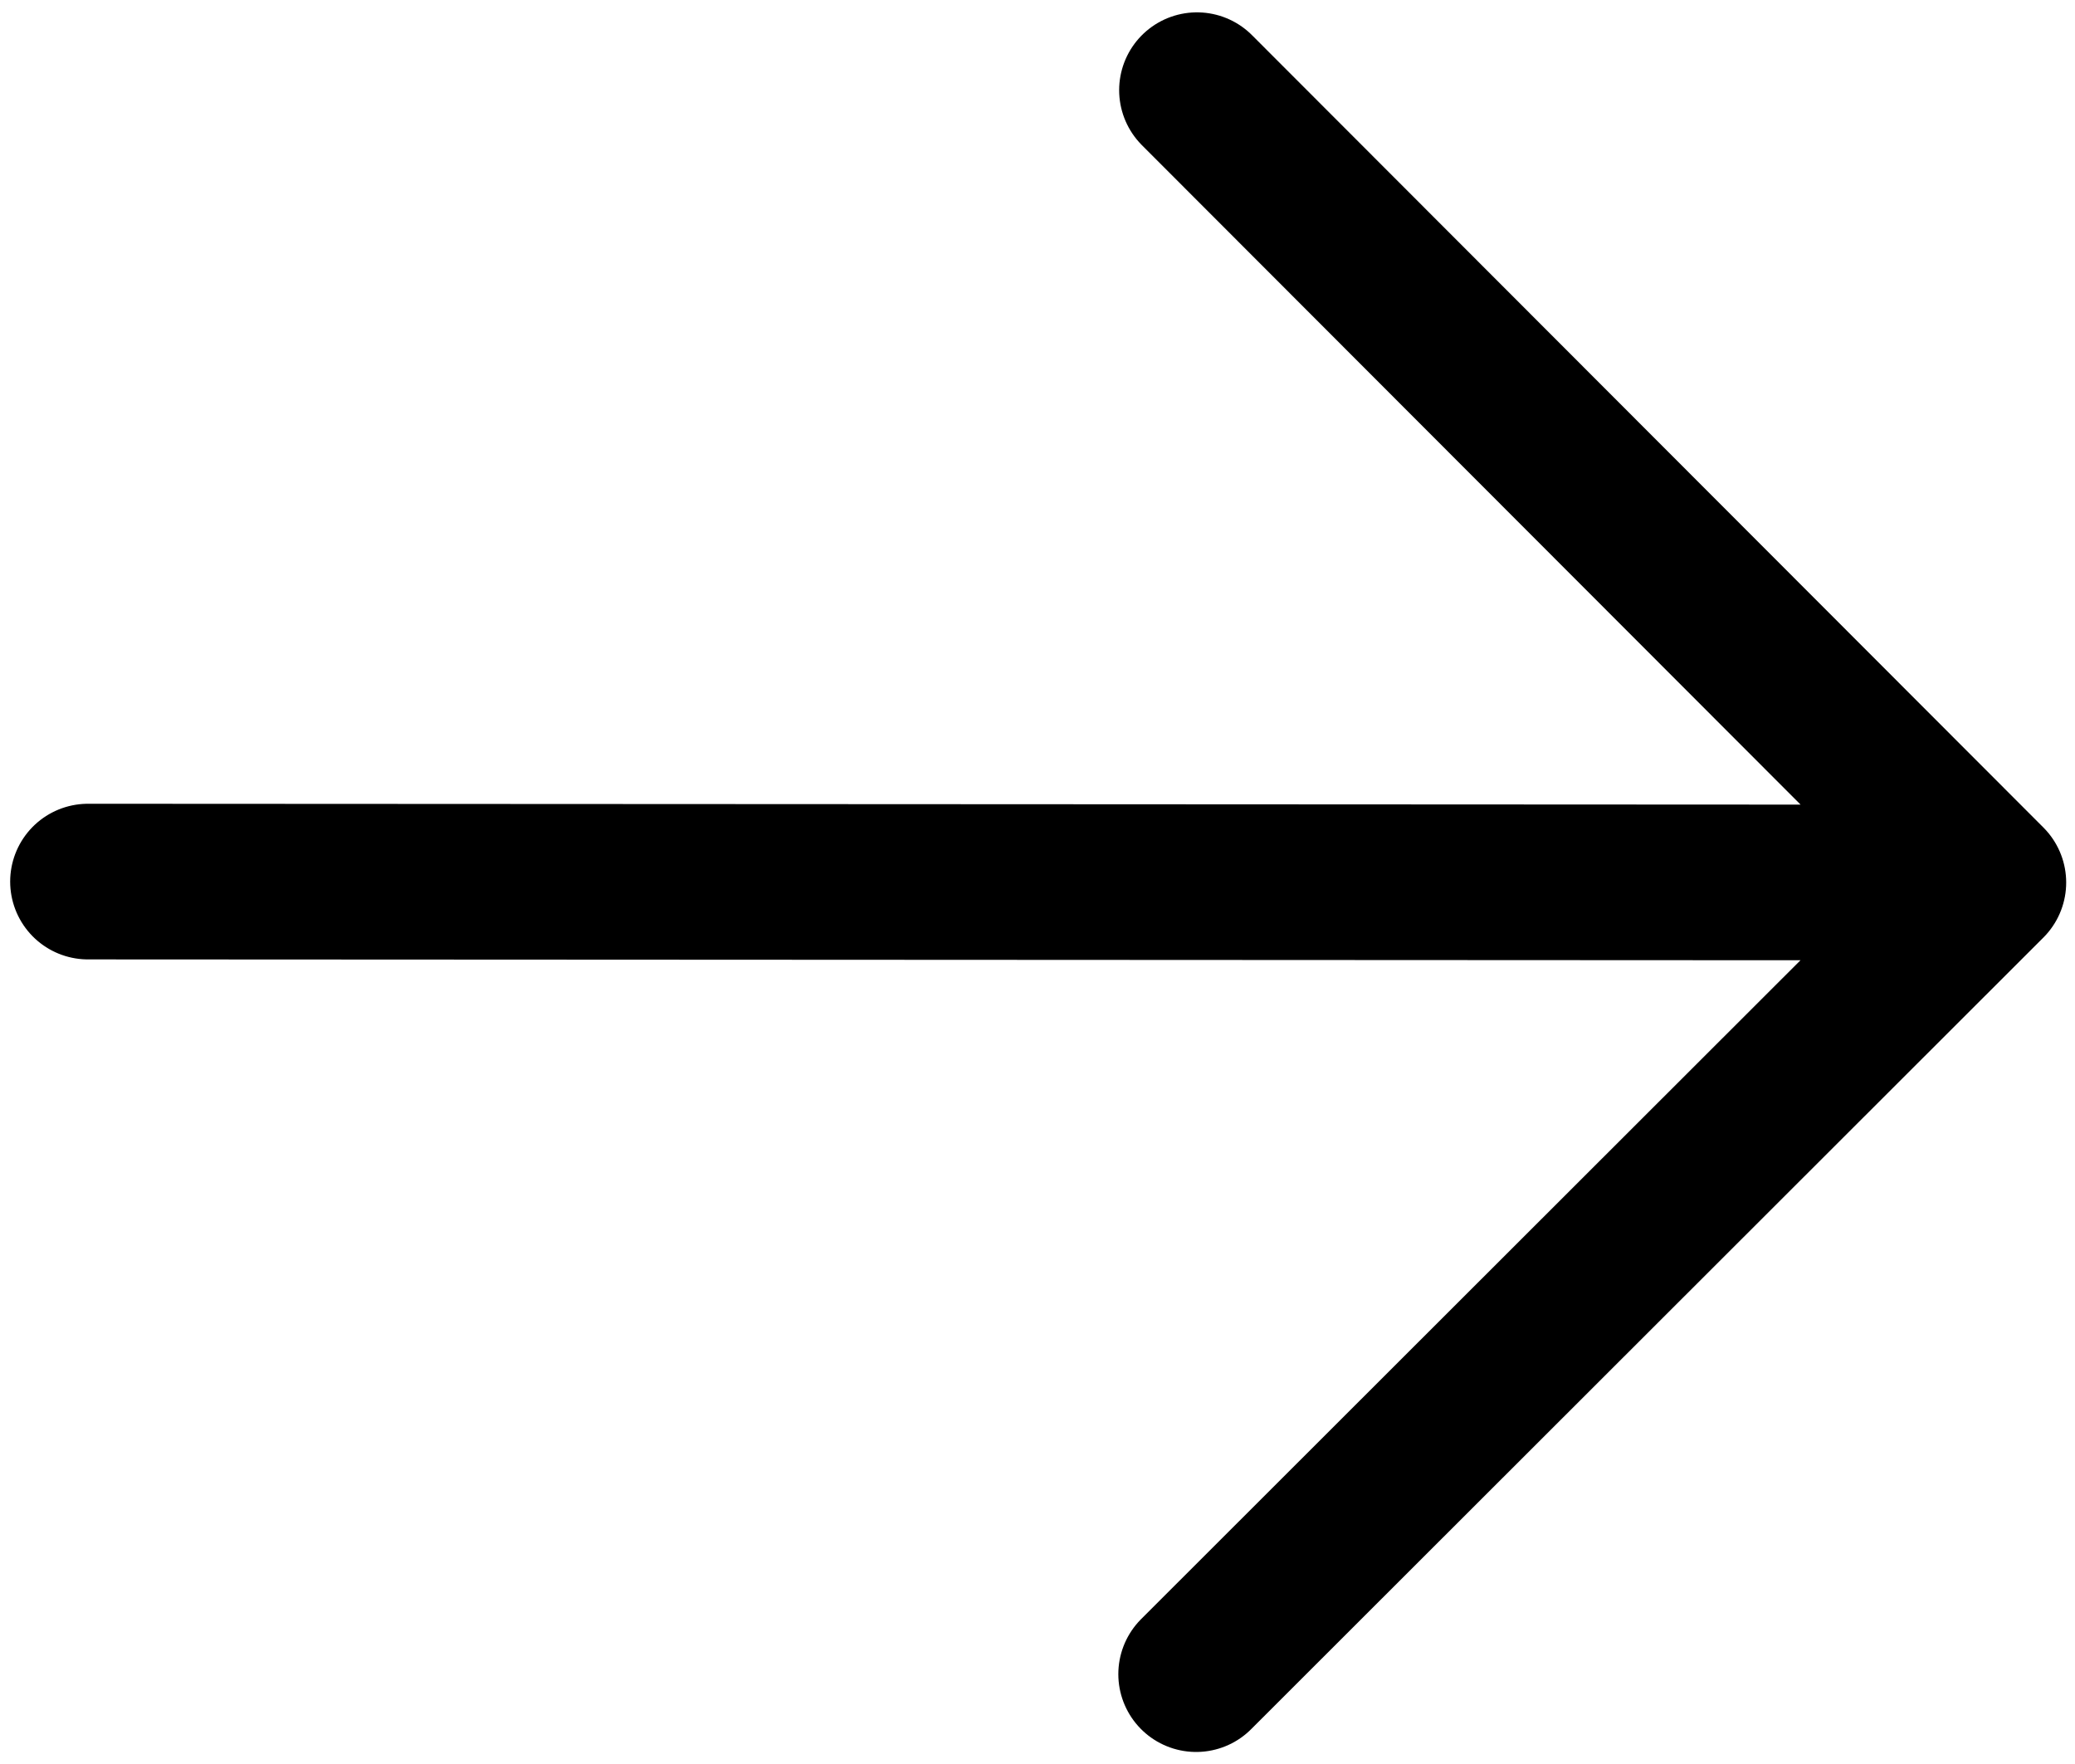 <svg width="20" height="17" viewBox="0 0 20 17" fill="none" xmlns="http://www.w3.org/2000/svg">
              <path d="M11.529 16.134L19.165 8.505M19.165 8.505L11.537 0.869M19.165 8.505L0.848 8.496" stroke="currentColor" stroke-width="1.5" stroke-linecap="round" stroke-linejoin="round"/>
              </svg>